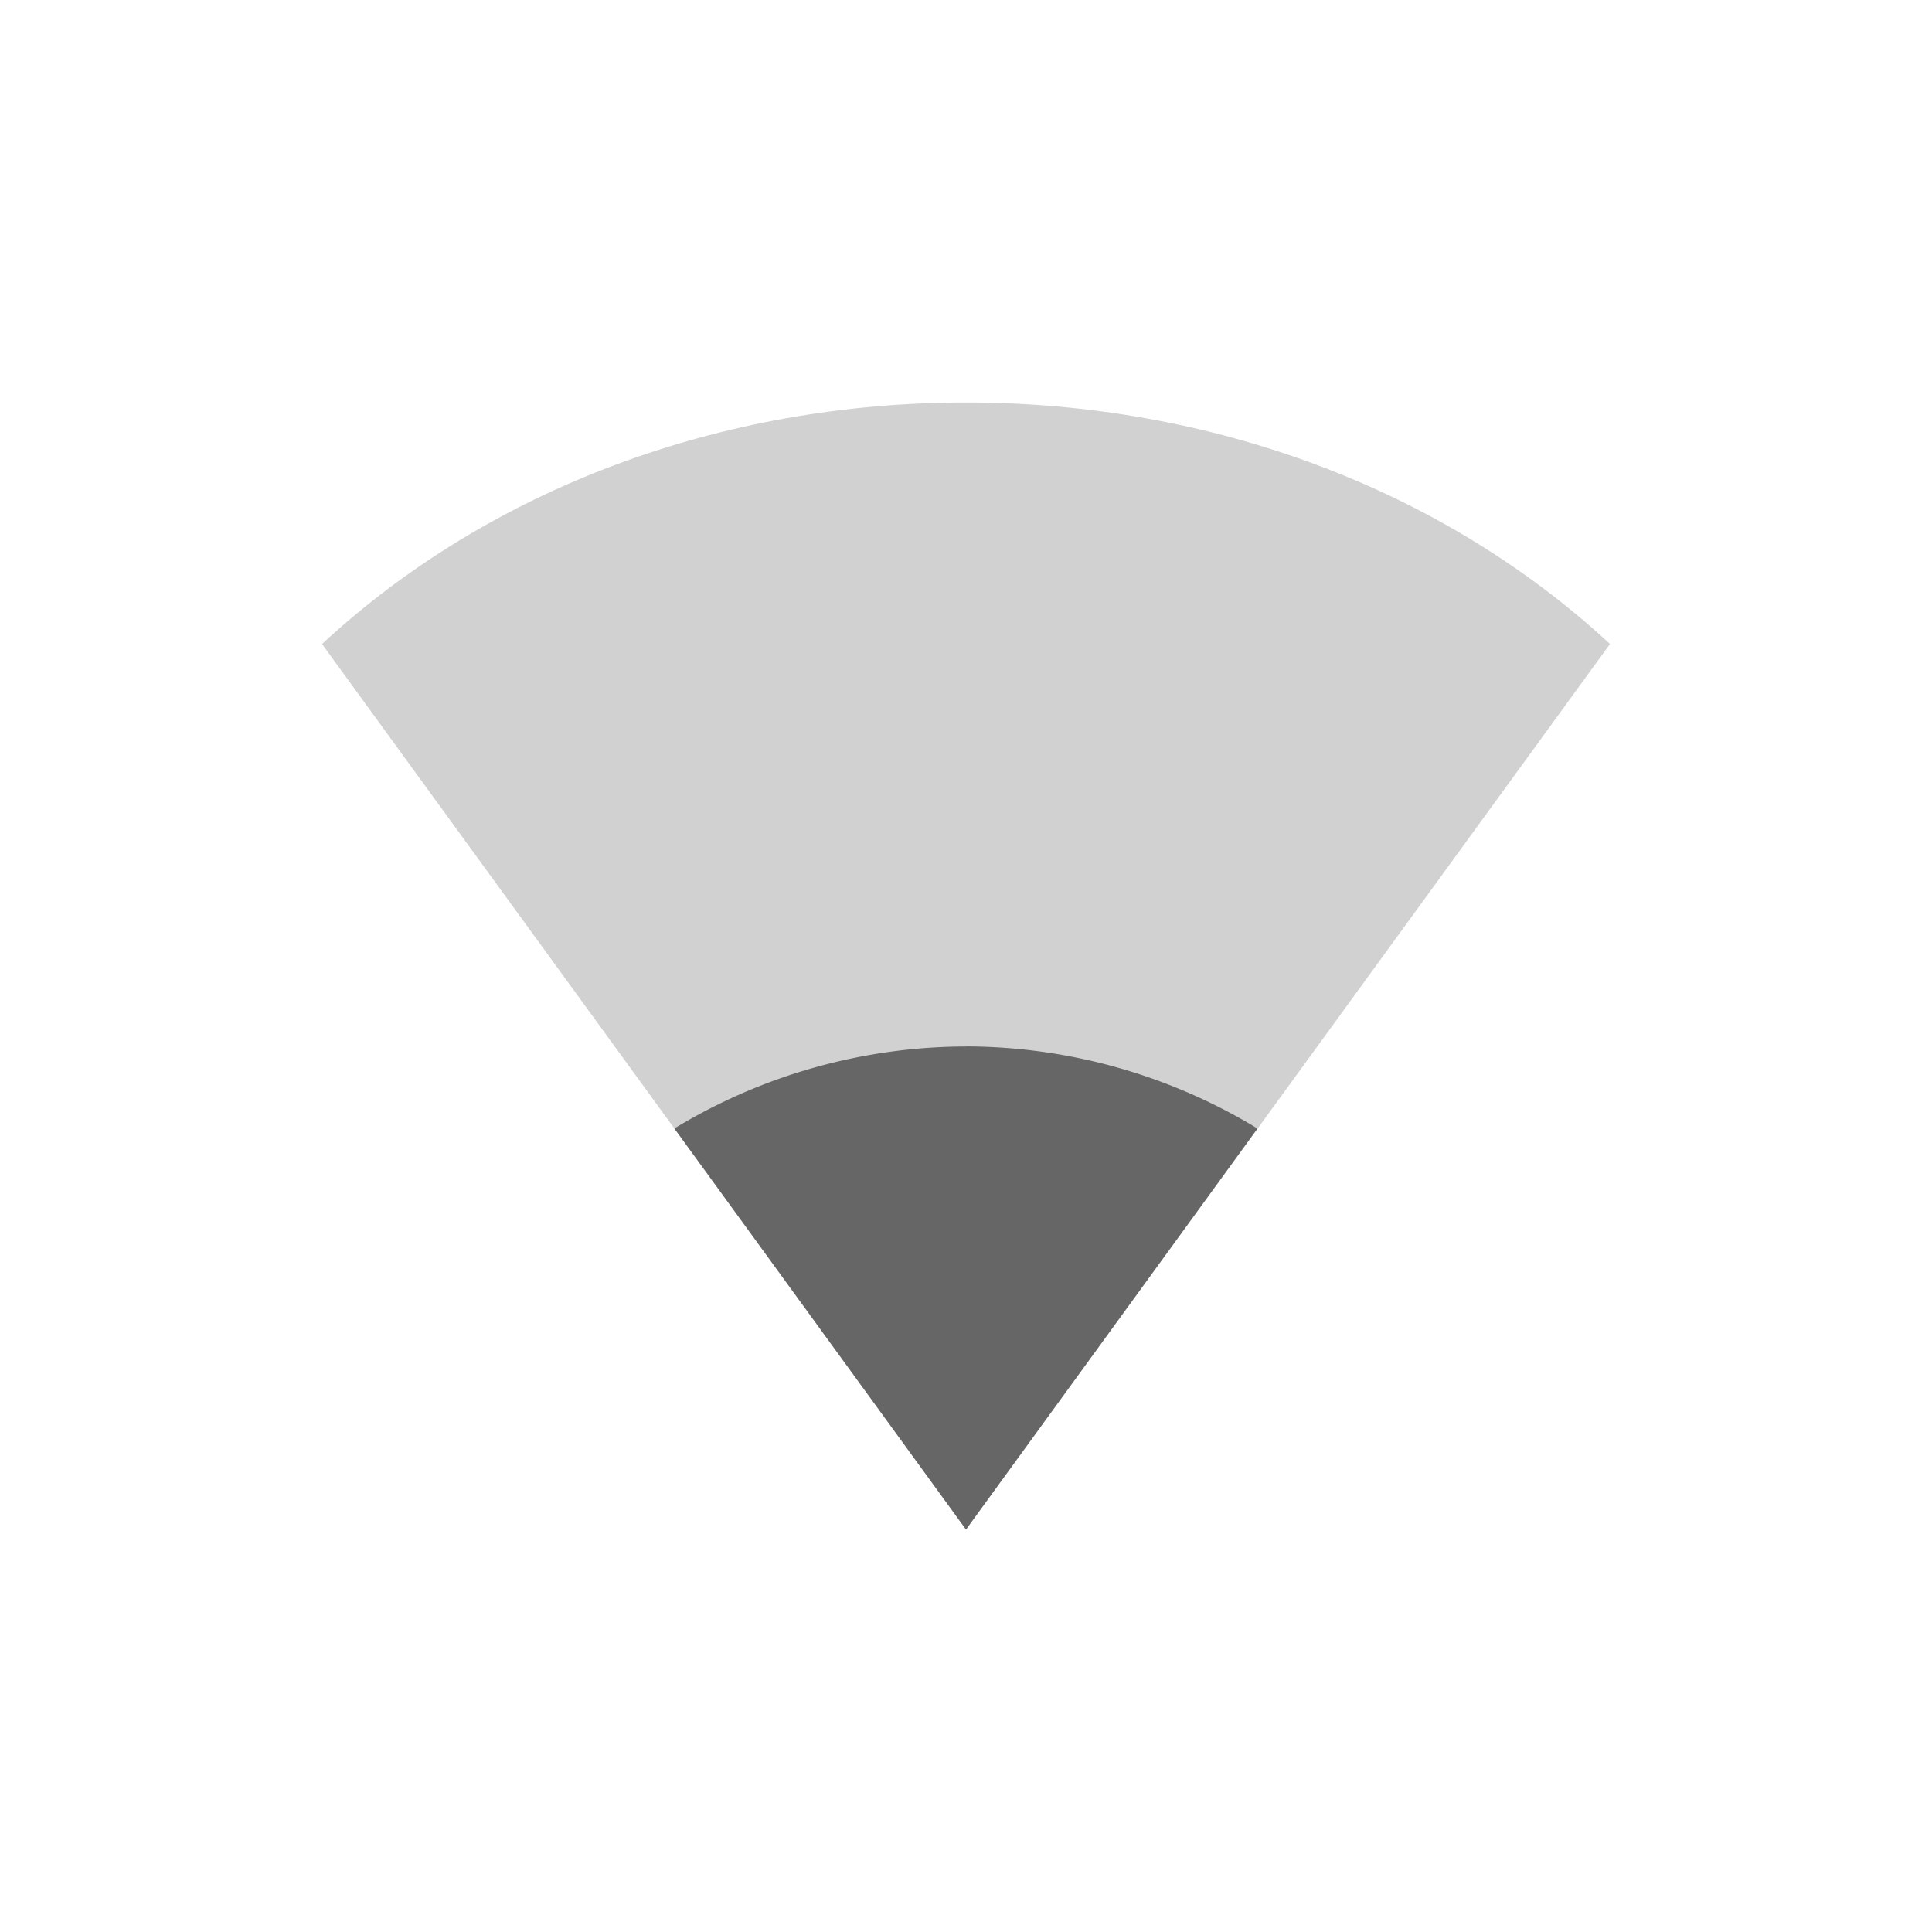 <svg width="48" height="48" version="1.1" xmlns="http://www.w3.org/2000/svg">
<defs>
<style id="current-color-scheme" type="text/css">.ColorScheme-Text { color:#ffffff; } .ColorScheme-Highlight { color:#4285f4; } .ColorScheme-NeutralText { color:#ff9800; } .ColorScheme-PositiveText { color:#4caf50; } .ColorScheme-NegativeText { color:#f44336; }</style>
</defs>
<g transform="scale(2)" fill="#666">
<path class="ColorScheme-Text" d="m4 8c2.081-1.927 4.949-3 8-3 3.051 0 5.919 1.073 8 3l-8 11z" opacity=".3"/>
<path class="ColorScheme-Text" d="m12 13a7 7 0 0 0-3.623 1.018l3.623 4.982 3.621-4.981a7 7 0 0 0-3.621-1.02z"/>
</g>
</svg>
